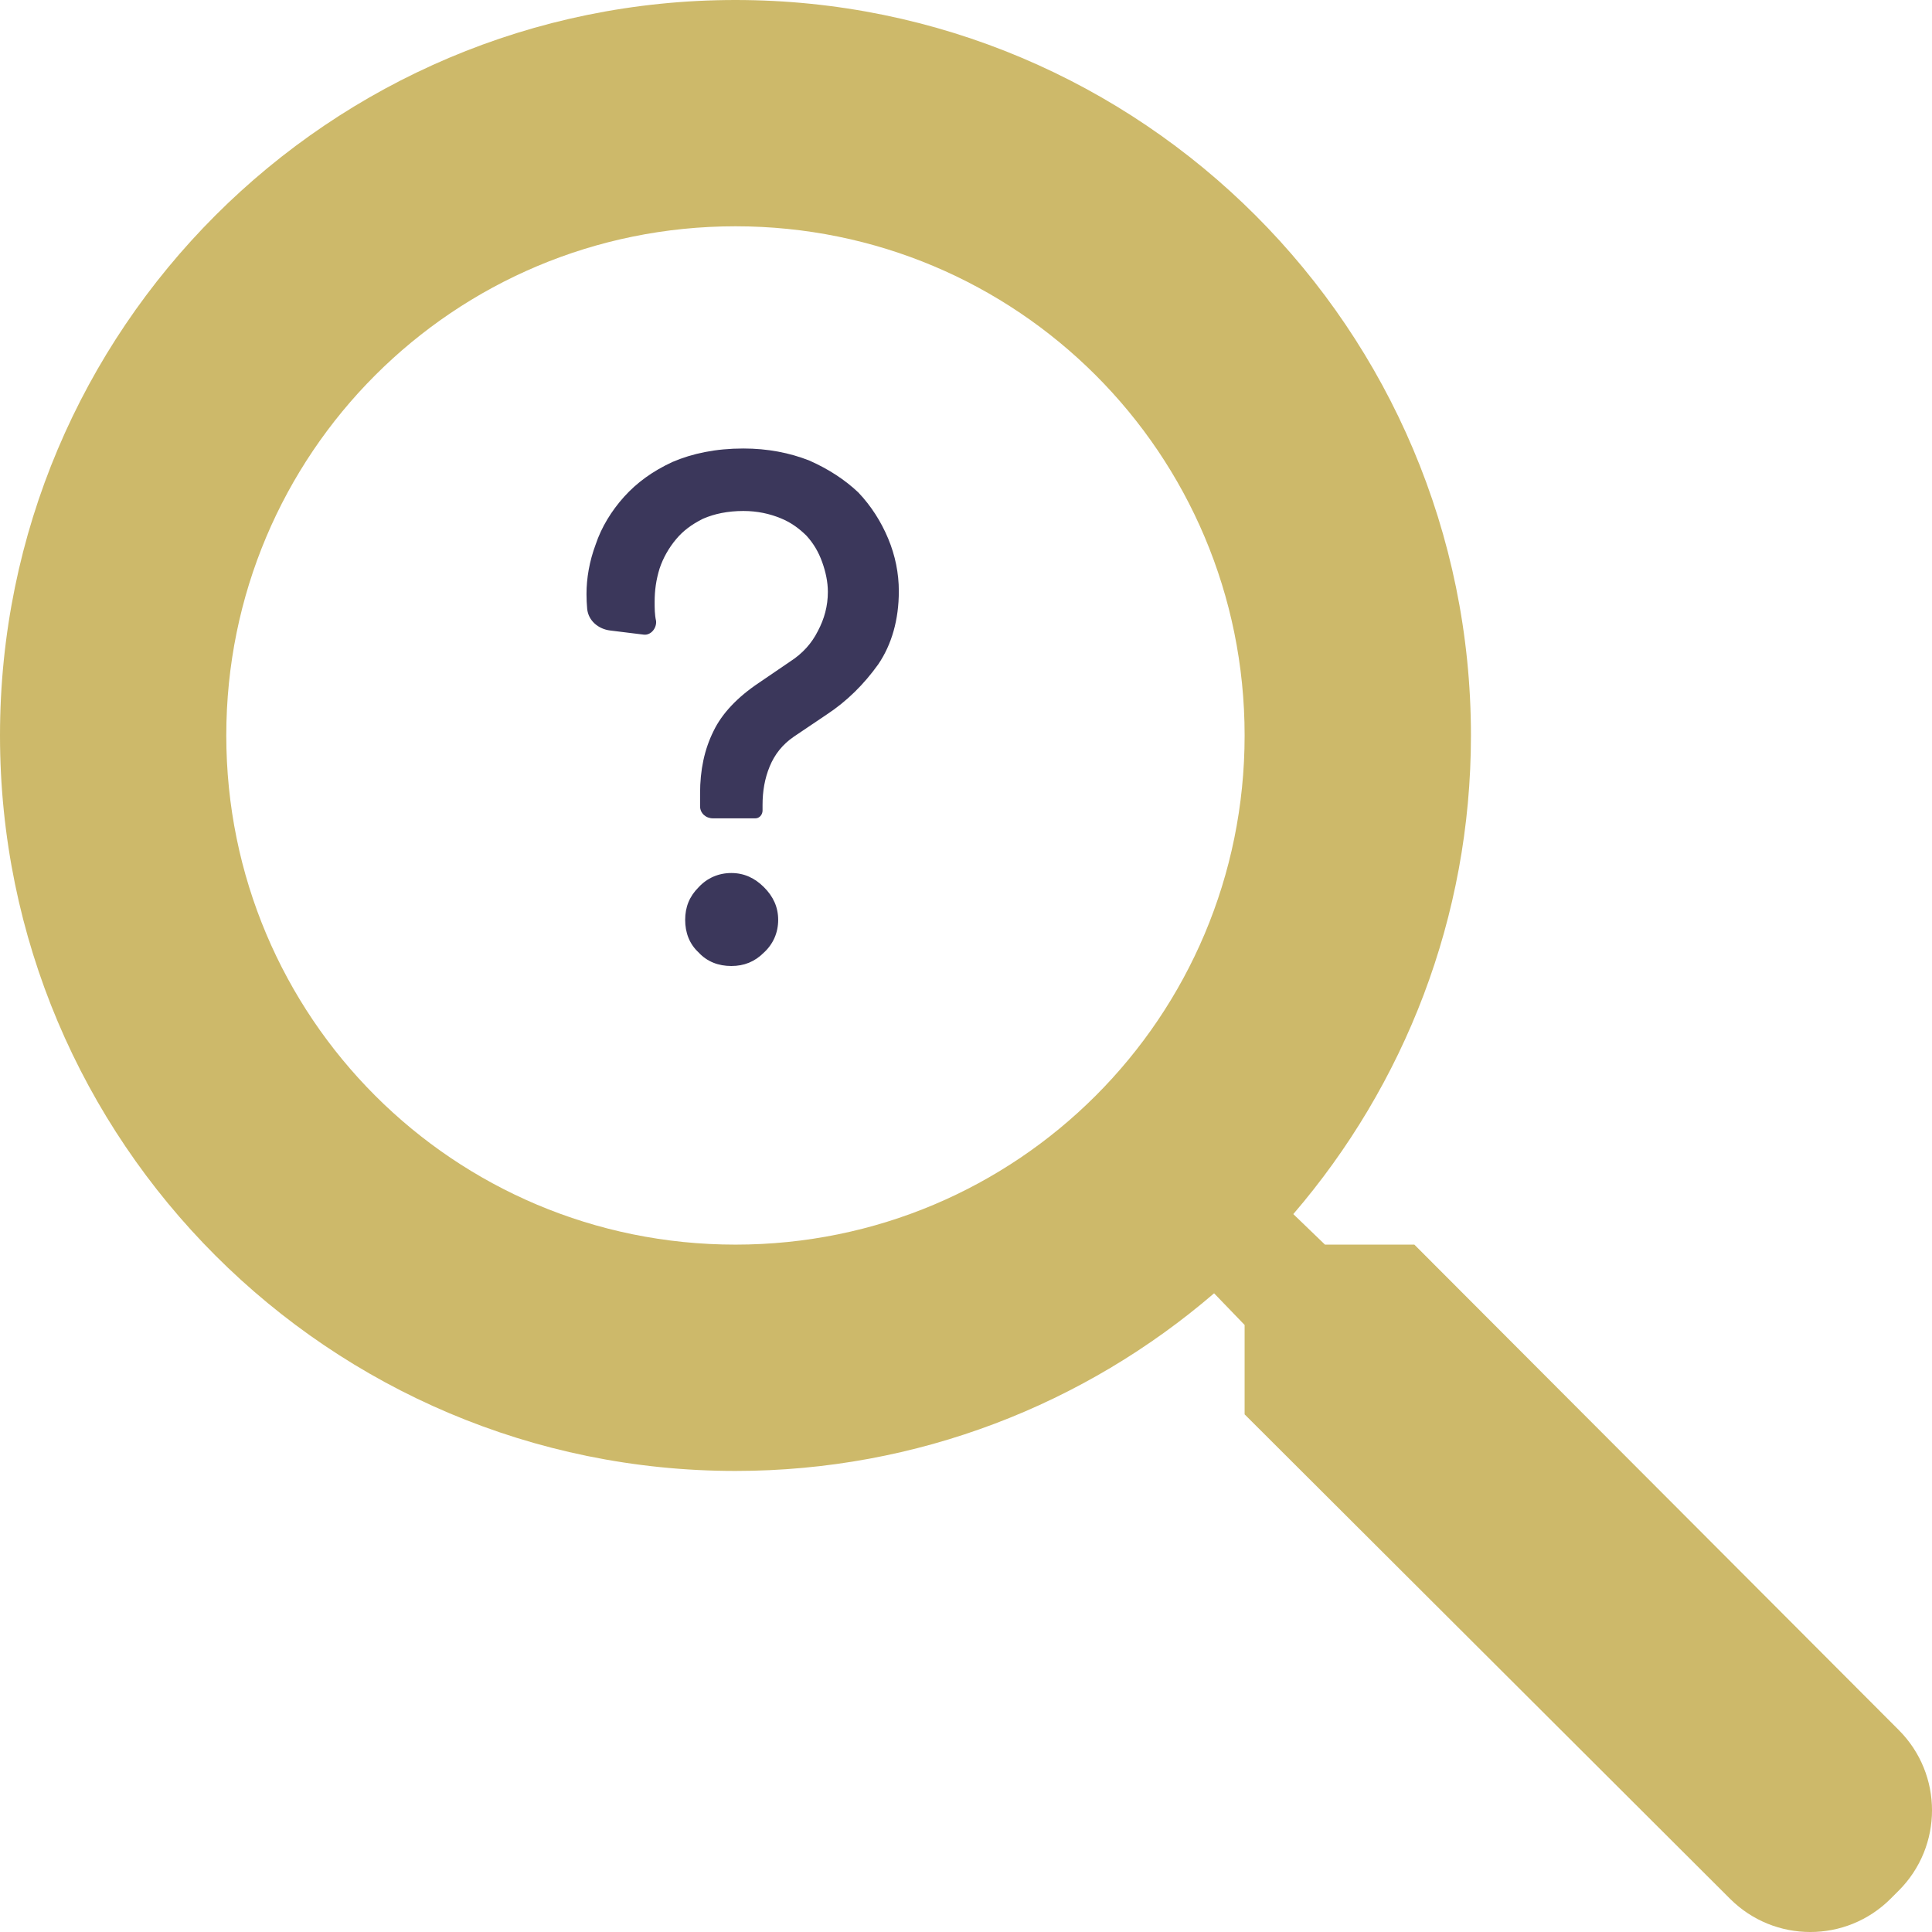 <svg width="56" height="56" viewBox="0 0 56 56" fill="none" xmlns="http://www.w3.org/2000/svg">
<path fill-rule="evenodd" clip-rule="evenodd" d="M38.405 36.076L37.487 35.191C40.701 31.452 42.636 26.598 42.636 21.318C42.636 9.544 33.092 0 21.318 0C9.544 0 0 9.544 0 21.318C0 33.092 9.544 42.636 21.318 42.636C26.598 42.636 31.452 40.701 35.191 37.487L36.076 38.405V40.996L50.147 55.038C51.433 56.322 53.515 56.321 54.8 55.036L55.036 54.8C56.321 53.515 56.322 51.433 55.038 50.147L40.996 36.076H38.405ZM6.559 21.318C6.559 13.151 13.151 6.559 21.318 6.559C29.484 6.559 36.076 13.151 36.076 21.318C36.076 29.484 29.484 36.076 21.318 36.076C13.151 36.076 6.559 29.484 6.559 21.318Z" fill="#CDB96A"/>
<path d="M20.292 23.37C20.292 23.573 20.461 23.72 20.664 23.72H21.896C22.014 23.72 22.103 23.612 22.103 23.494V23.329C22.103 22.938 22.165 22.568 22.309 22.218C22.453 21.868 22.679 21.58 23.008 21.354L23.955 20.716C24.551 20.325 25.045 19.831 25.457 19.255C25.848 18.679 26.053 17.959 26.053 17.136C26.053 16.621 25.951 16.107 25.745 15.613C25.539 15.119 25.251 14.667 24.881 14.276C24.49 13.905 24.017 13.597 23.461 13.35C22.885 13.123 22.247 13 21.547 13C20.745 13 20.066 13.144 19.49 13.391C18.914 13.658 18.461 13.988 18.09 14.399C17.72 14.811 17.432 15.284 17.267 15.778C17.082 16.272 17 16.765 17 17.218C17 17.369 17.007 17.513 17.02 17.651C17.055 17.992 17.344 18.233 17.684 18.275L18.657 18.395C18.865 18.421 19.037 18.208 19.017 18C18.975 17.815 18.975 17.63 18.975 17.444C18.975 17.115 19.017 16.807 19.119 16.477C19.222 16.169 19.387 15.881 19.593 15.634C19.798 15.387 20.045 15.202 20.375 15.037C20.704 14.893 21.095 14.811 21.547 14.811C21.959 14.811 22.309 14.893 22.617 15.017C22.926 15.14 23.173 15.325 23.379 15.531C23.584 15.757 23.728 16.004 23.831 16.292C23.934 16.58 23.996 16.868 23.996 17.156C23.996 17.568 23.893 17.938 23.708 18.288C23.523 18.658 23.255 18.947 22.905 19.173L22 19.79C21.383 20.202 20.93 20.675 20.683 21.189C20.416 21.724 20.292 22.321 20.292 23V23.37ZM19.86 26.663C19.86 27.033 19.983 27.362 20.251 27.609C20.498 27.877 20.827 28 21.198 28C21.568 28 21.877 27.877 22.144 27.609C22.412 27.362 22.556 27.033 22.556 26.663C22.556 26.292 22.412 25.983 22.144 25.716C21.877 25.449 21.568 25.305 21.198 25.305C20.827 25.305 20.498 25.449 20.251 25.716C19.983 25.983 19.86 26.292 19.86 26.663Z" fill="#3B375B"/>
</svg>
